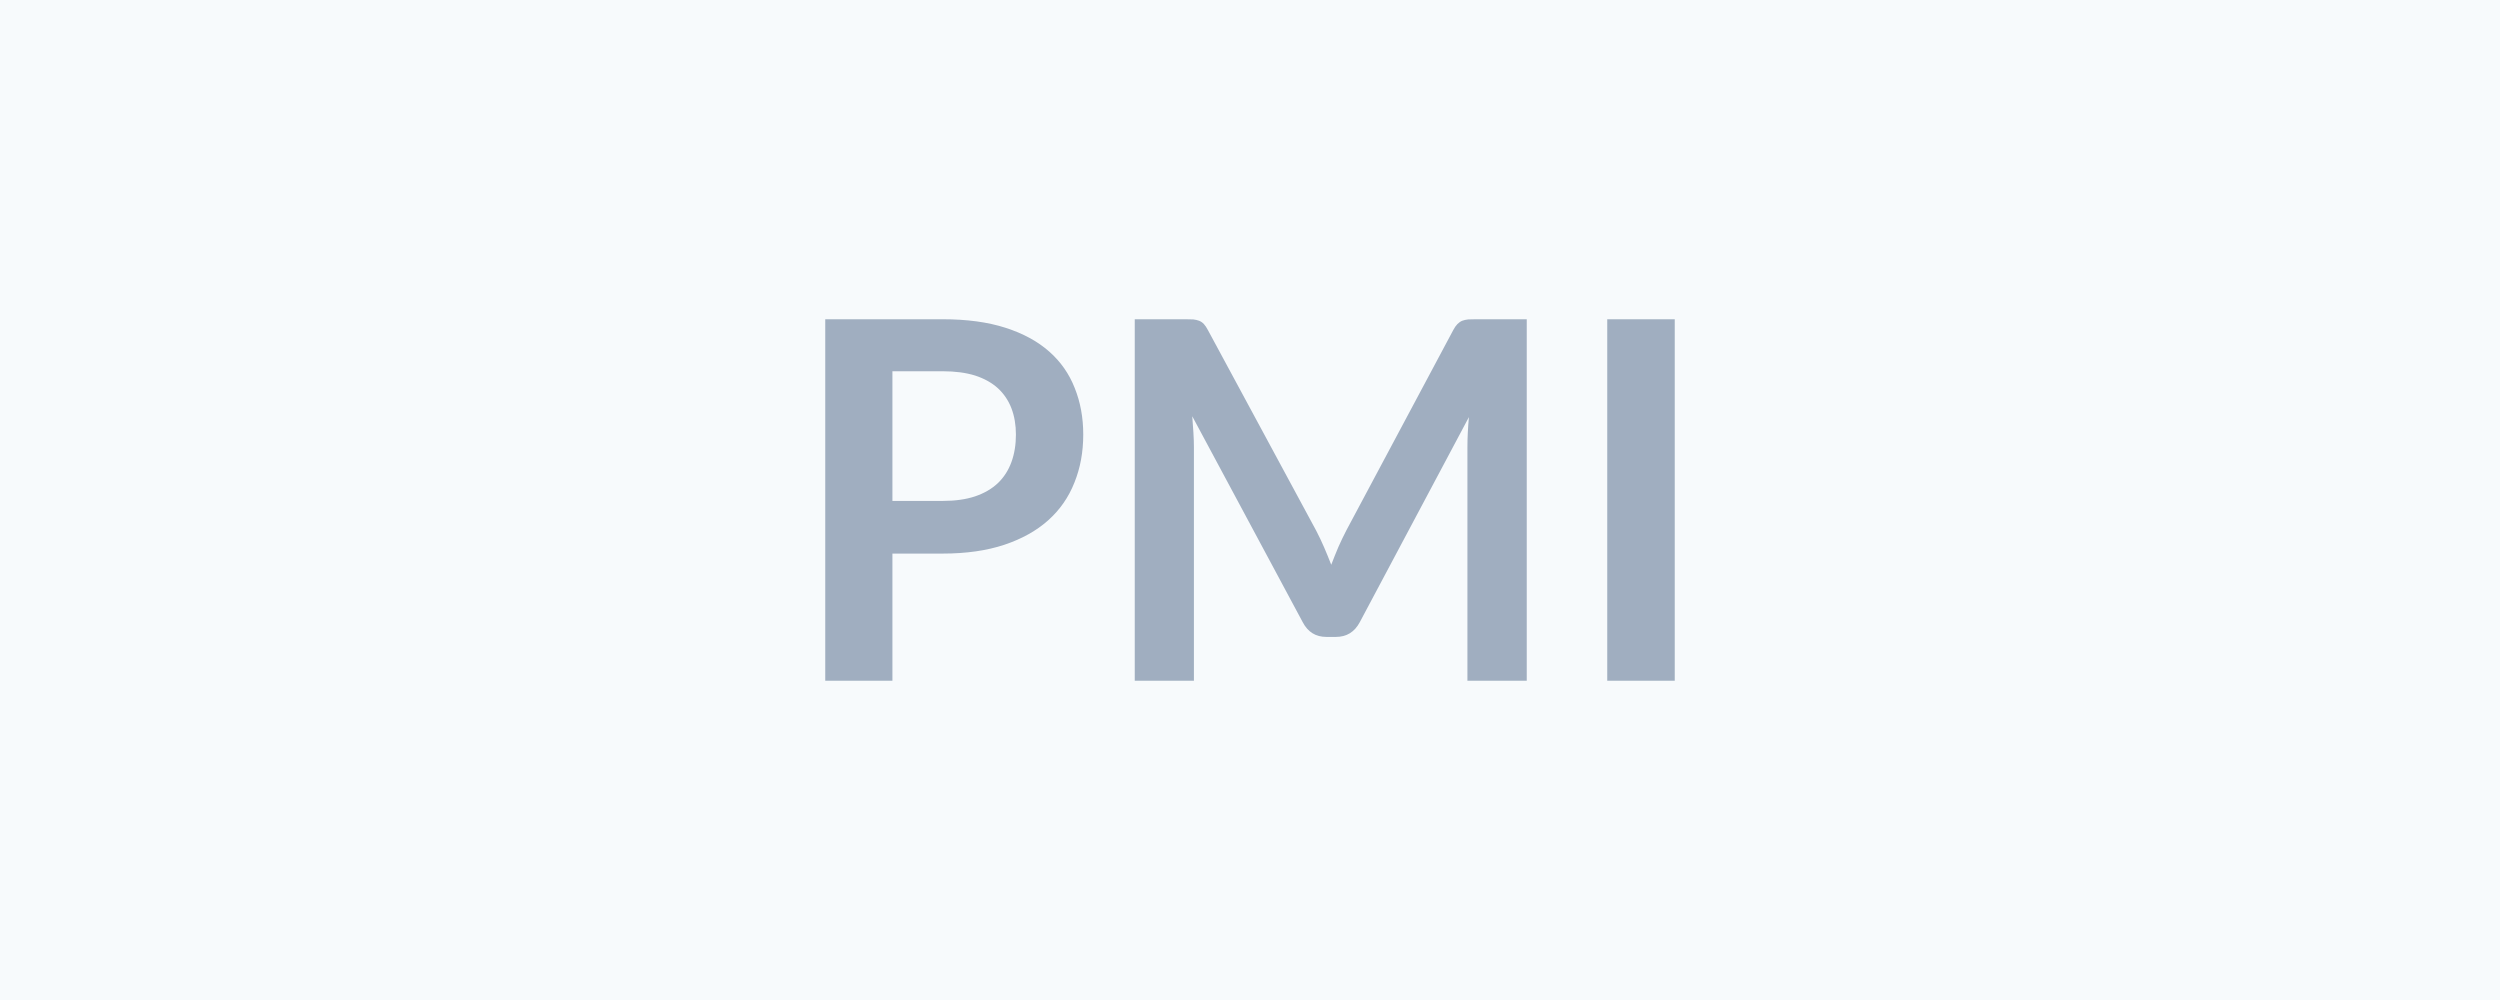 <svg xmlns="http://www.w3.org/2000/svg" width="150" height="60" viewBox="0 0 150 60"><rect width="100%" height="100%" fill="#F7FAFC"/><path fill="#A0AEC0" d="M53.545 30.055h3.02q1.11 0 1.93-.27.83-.28 1.38-.8.54-.52.81-1.26t.27-1.65q0-.87-.27-1.58-.27-.7-.81-1.2-.54-.49-1.36-.76-.83-.26-1.95-.26h-3.02zm-4.03-10.9h7.05q2.17 0 3.76.51t2.63 1.43q1.03.91 1.53 2.19.51 1.27.51 2.79 0 1.57-.53 2.88-.52 1.32-1.57 2.26t-2.63 1.47q-1.59.53-3.7.53h-3.02v7.63h-4.03zm39.04 0h3.05v21.69h-3.56v-14.01q0-.84.09-1.81l-6.55 12.31q-.47.88-1.43.88h-.57q-.96 0-1.42-.88l-6.63-12.36q.04.49.07.98.03.48.03.88v14.01h-3.55v-21.69h3.04q.27 0 .47.01.19.02.35.08t.29.2q.12.13.24.36l6.5 12.04q.25.48.47.99t.43 1.05q.21-.55.43-1.07.23-.52.48-1l6.41-12.01q.12-.23.25-.36.14-.14.29-.2.16-.06.36-.08.19-.01.46-.01m11.93 0v21.69h-4.05v-21.69z"/></svg>